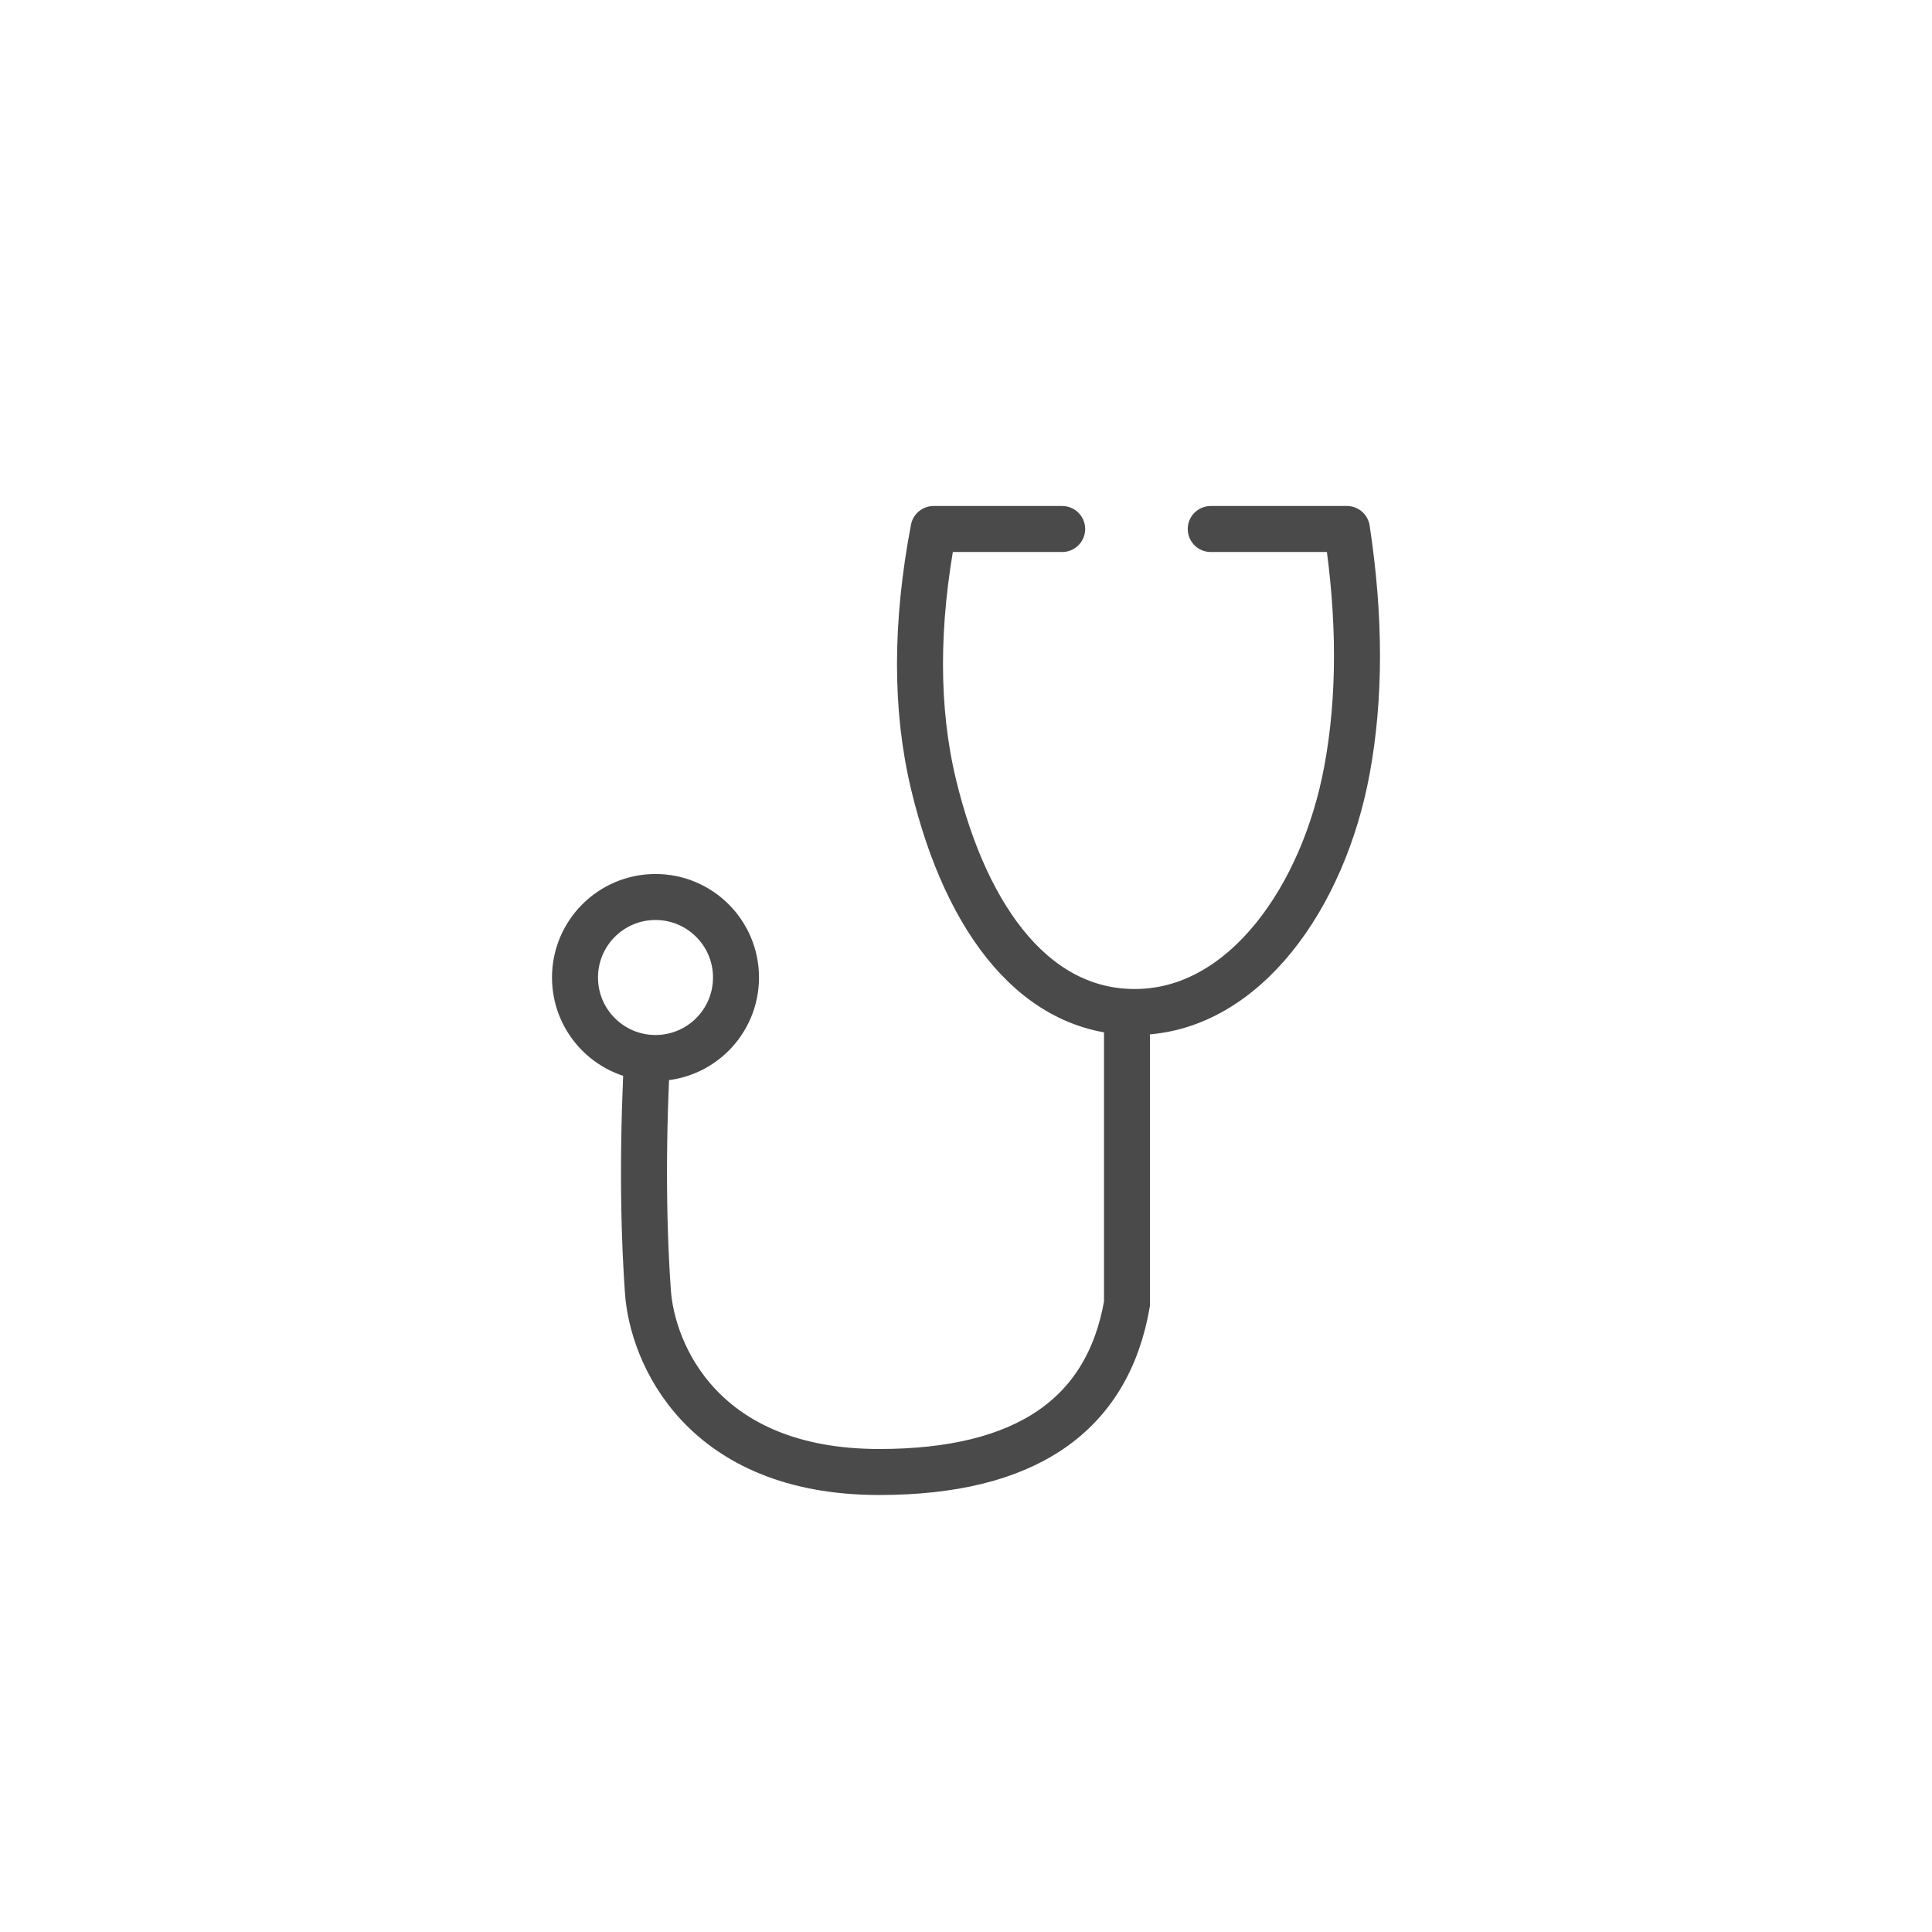 <?xml version="1.0" encoding="UTF-8"?>
<svg width="84px" height="84px" viewBox="0 0 84 84" version="1.1" xmlns="http://www.w3.org/2000/svg" xmlns:xlink="http://www.w3.org/1999/xlink">
    <!-- Generator: Sketch 55.2 (78181) - https://sketchapp.com -->
    <title>clinician</title>
    <desc>Created with Sketch.</desc>
    <g id="clinician" stroke="none" stroke-width="1" fill="none" fill-rule="evenodd">
        <path d="M46.181,23 L40.59,23 C39.803,27.133 39.803,30.837 40.59,34.11 C42.039,40.139 45.148,44.147 49.575,43.996 C54.134,43.841 57.537,38.999 58.561,33.498 C59.146,30.352 59.146,26.853 58.561,23 L52.641,23" id="Path-11" stroke="#4A4A4A" stroke-width="2" stroke-linecap="round" stroke-linejoin="round"></path>
        <circle id="Oval" stroke="#4A4A4A" stroke-width="2" cx="28.5" cy="42.5" r="3.5"></circle>
        <path d="M49,44 L49,56.68 C48.153,61.56 44.562,64 38.228,64 C30.507,64 28.355,58.828 28.17,56.158 C27.943,52.91 27.943,49.275 28.17,45.253" id="Path-12" stroke="#4A4A4A" stroke-width="2"></path>
    </g>
</svg>